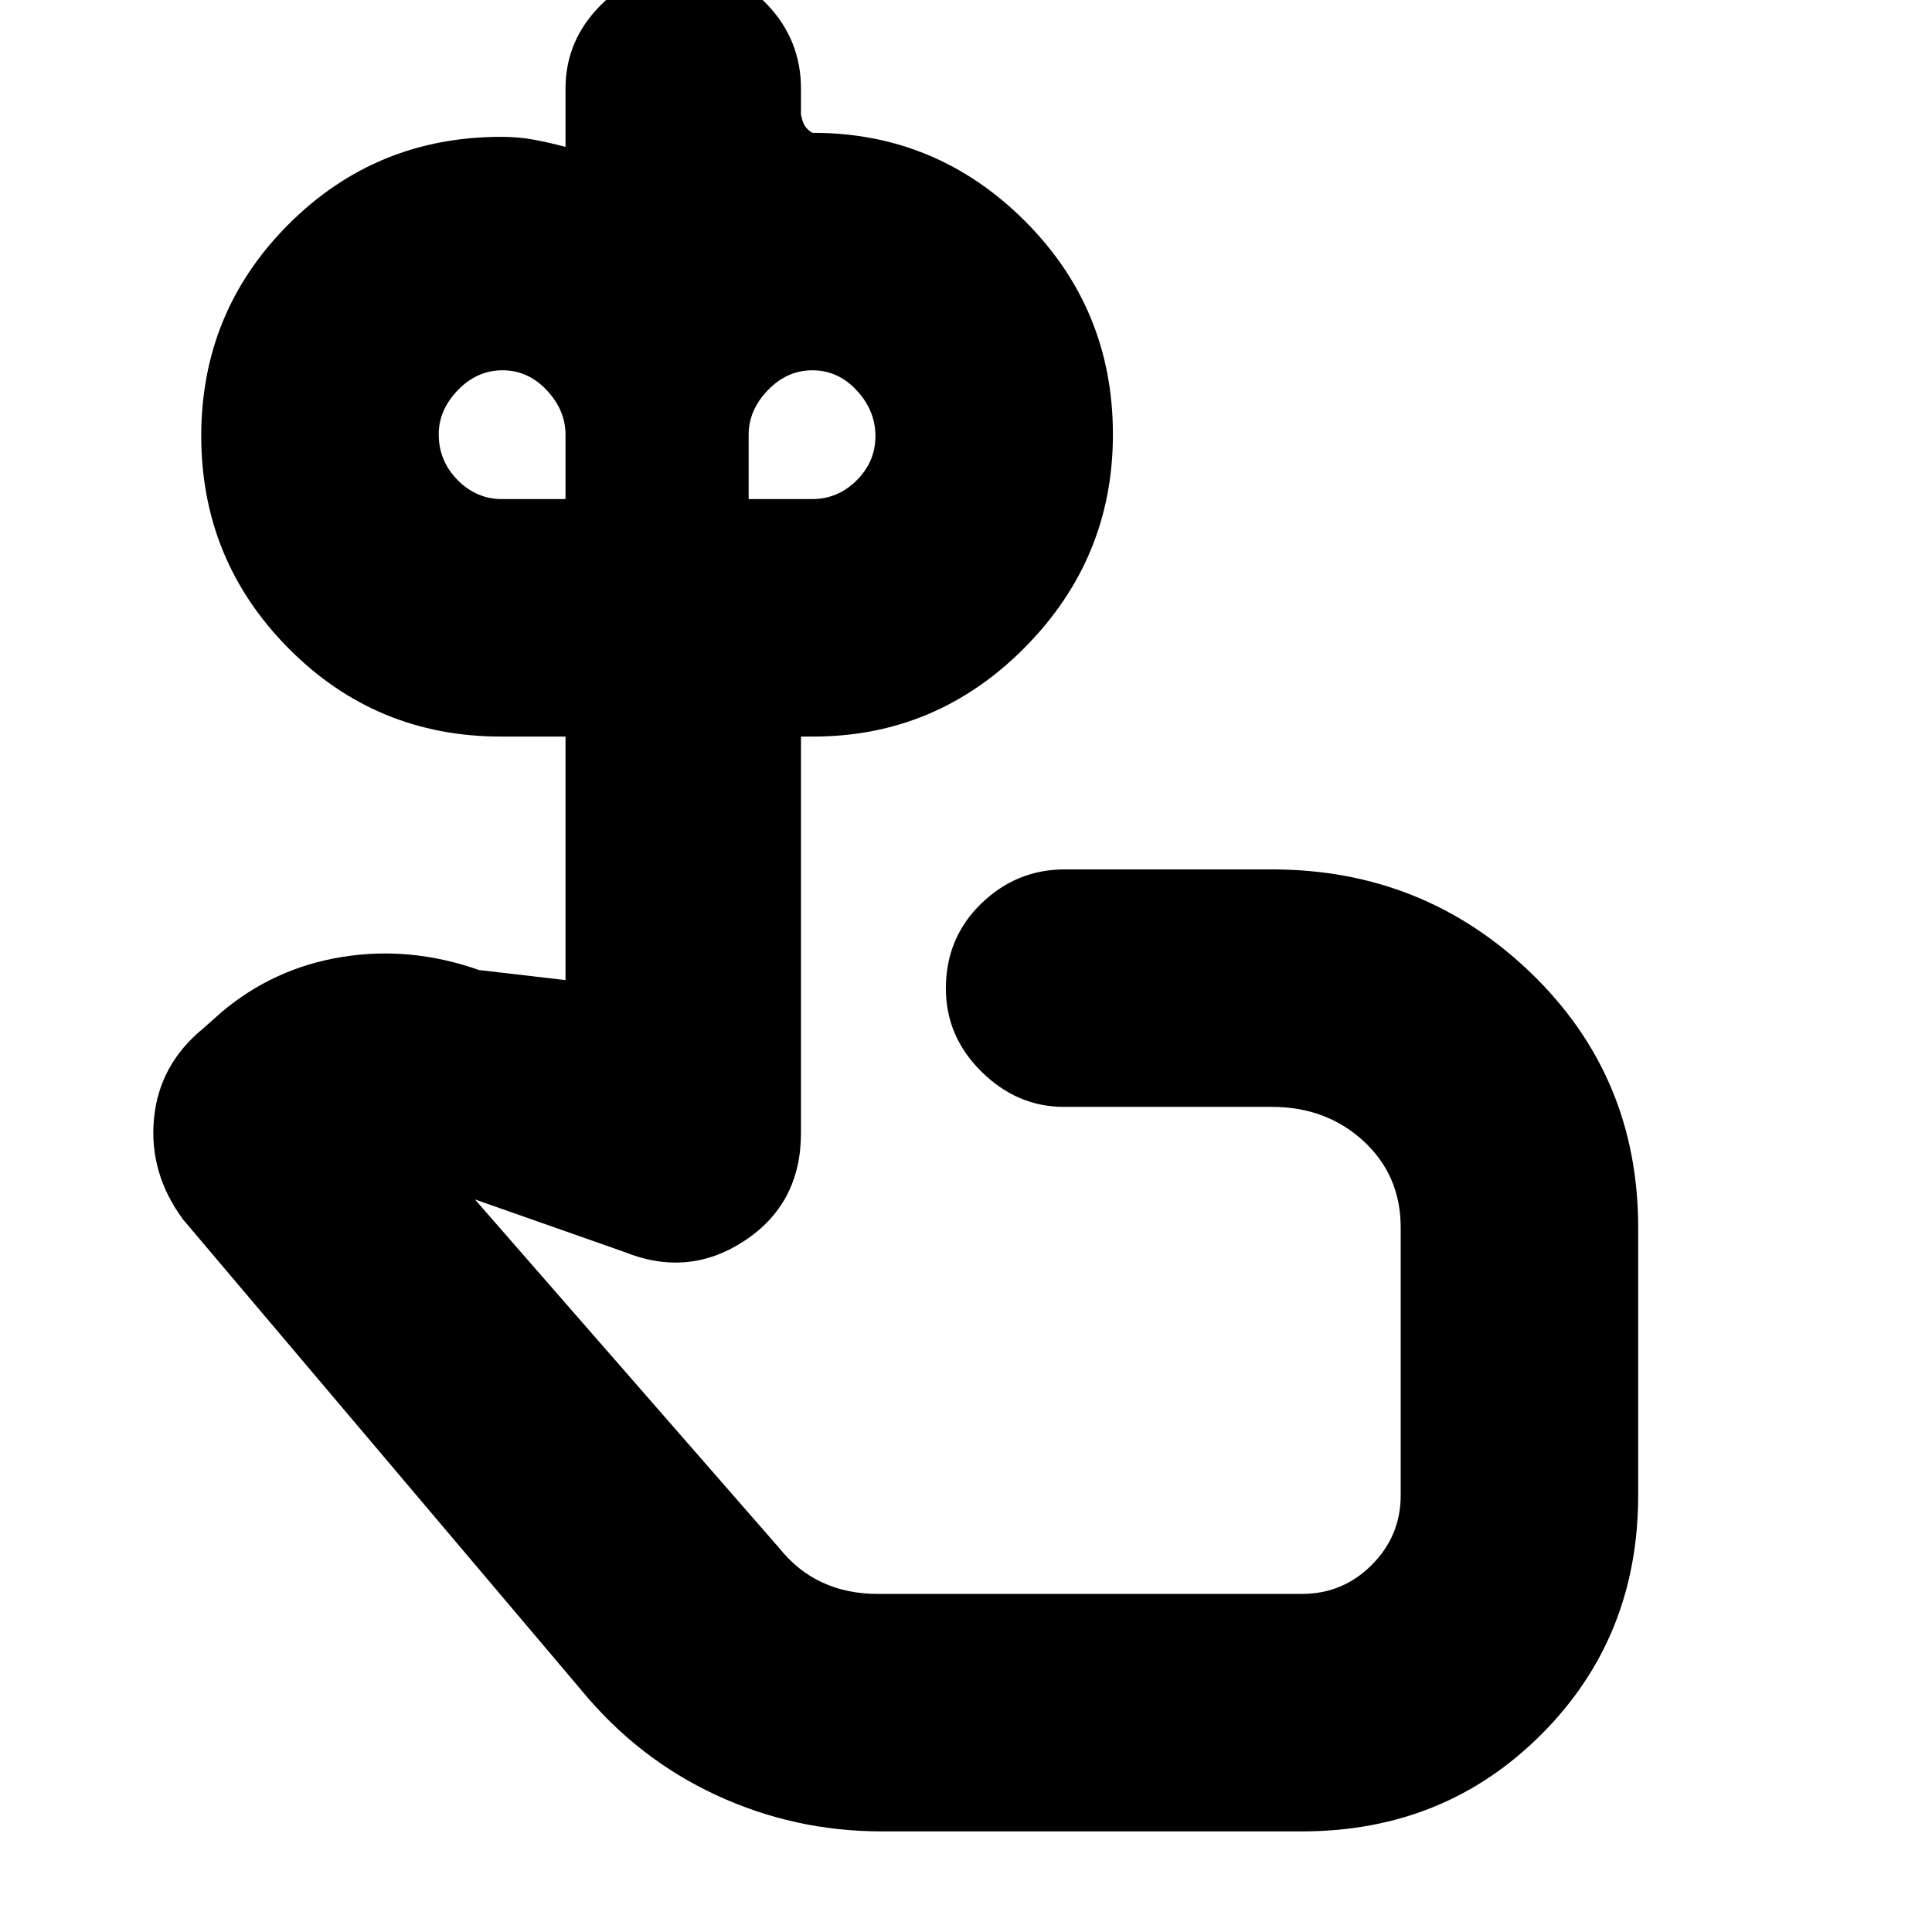 <svg xmlns="http://www.w3.org/2000/svg" height="20" viewBox="0 -960 960 960" width="20"><path d="M249.5-712H281v-32q0-12.15-9.289-22.075-9.29-9.925-22-9.925-12.711 0-22.211 9.865-9.5 9.864-9.5 21.924 0 13.211 9.35 22.711 9.35 9.5 22.15 9.5Zm154 0q12.8 0 22.15-9.289 9.35-9.29 9.35-22Q435-756 425.711-766q-9.29-10-22-10-12.711 0-22.211 9.925Q372-756.15 372-744v32h31.5ZM467-349ZM438-50q-43.292 0-82.173-18.043Q316.947-86.087 289-120L91-354q-17-23-14.5-50t24.5-45l9-8q26-22 60-27.5t68 6.5l43 5v-121h-32q-62.167 0-105.583-43.799Q100-681.598 100-743.382q0-61.785 43.417-105.201Q186.833-892 249-892q8.8 0 16.4 1.429Q273-889.143 281-887v-29q0-23.9 17.489-41.45Q315.979-975 339.807-975q25.227 0 41.71 17.55T398-916v13q1 5 3.089 7t2.911 2q61.333 0 105.167 43.716Q553-806.569 553-744.118q0 61.701-43.833 105.91Q465.333-594 404-594h-6v197q0 35-28 53.5t-60 5.5l-74-26 151 173q9.226 11.6 21.554 17.3Q420.881-168 436-168h211q20.213 0 34.606-14.394Q696-196.788 696-217v-133q0-26-18.475-43T632-410H528.658q-23.258 0-40.958-17.489-17.7-17.49-17.7-41.3Q470-494 487.55-511T529-528h103q75.25 0 128.625 51.375T814-350v133q0 70.7-48.15 118.85Q717.7-50 647-50H438Z"/></svg>